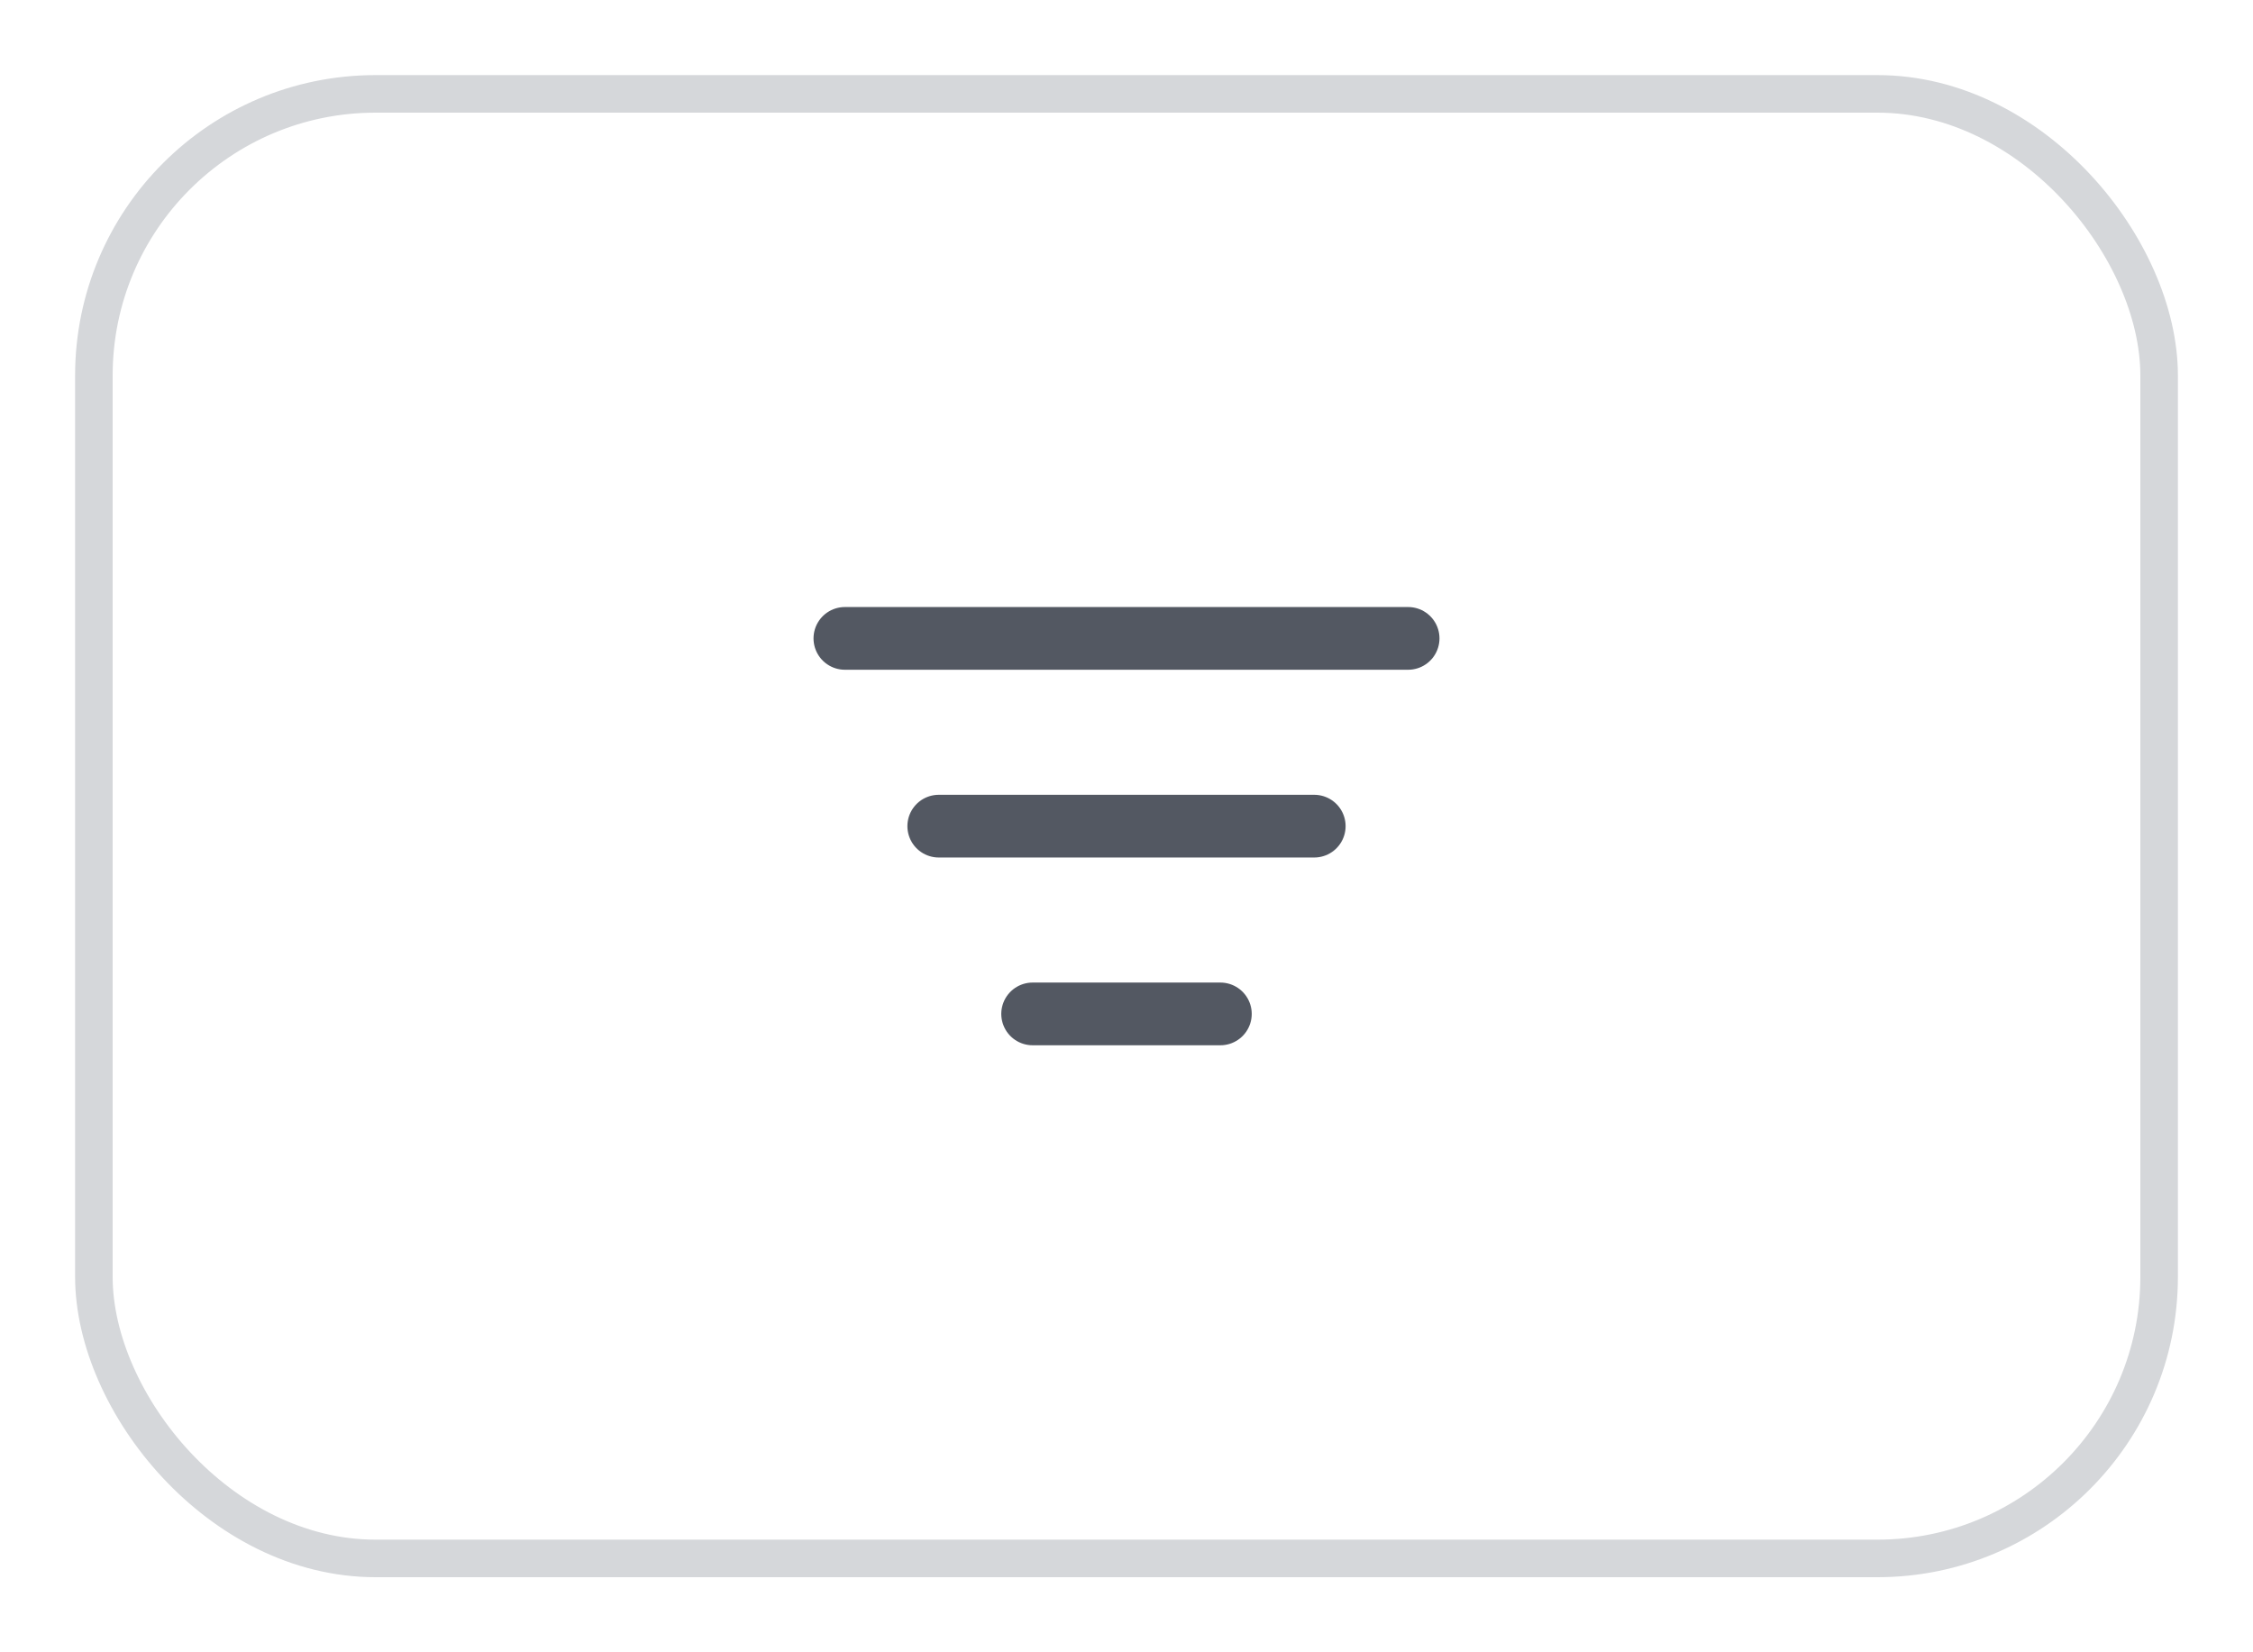 <svg width="60" height="44" viewBox="0 0 60 44" fill="none" xmlns="http://www.w3.org/2000/svg">
<g filter="url(#filter0_d_725_11176)">
<rect x="2" y="1" width="56" height="40" rx="8" fill="white"/>
<rect x="2.5" y="1.5" width="55" height="39" rx="7.5" stroke="#D5D7DA"/>
<path d="M25 21H35M22.5 16H37.5M27.5 26H32.5" stroke="#535862" stroke-width="1.67" stroke-linecap="round" stroke-linejoin="round"/>
</g>
<defs>
<filter id="filter0_d_725_11176" x="0" y="0" width="60" height="44" filterUnits="userSpaceOnUse" color-interpolation-filters="sRGB">
<feFlood flood-opacity="0" result="BackgroundImageFix"/>
<feColorMatrix in="SourceAlpha" type="matrix" values="0 0 0 0 0 0 0 0 0 0 0 0 0 0 0 0 0 0 127 0" result="hardAlpha"/>
<feOffset dy="1"/>
<feGaussianBlur stdDeviation="1"/>
<feColorMatrix type="matrix" values="0 0 0 0 0.039 0 0 0 0 0.05 0 0 0 0 0.071 0 0 0 0.05 0"/>
<feBlend mode="normal" in2="BackgroundImageFix" result="effect1_dropShadow_725_11176"/>
<feBlend mode="normal" in="SourceGraphic" in2="effect1_dropShadow_725_11176" result="shape"/>
</filter>
</defs>
</svg>
